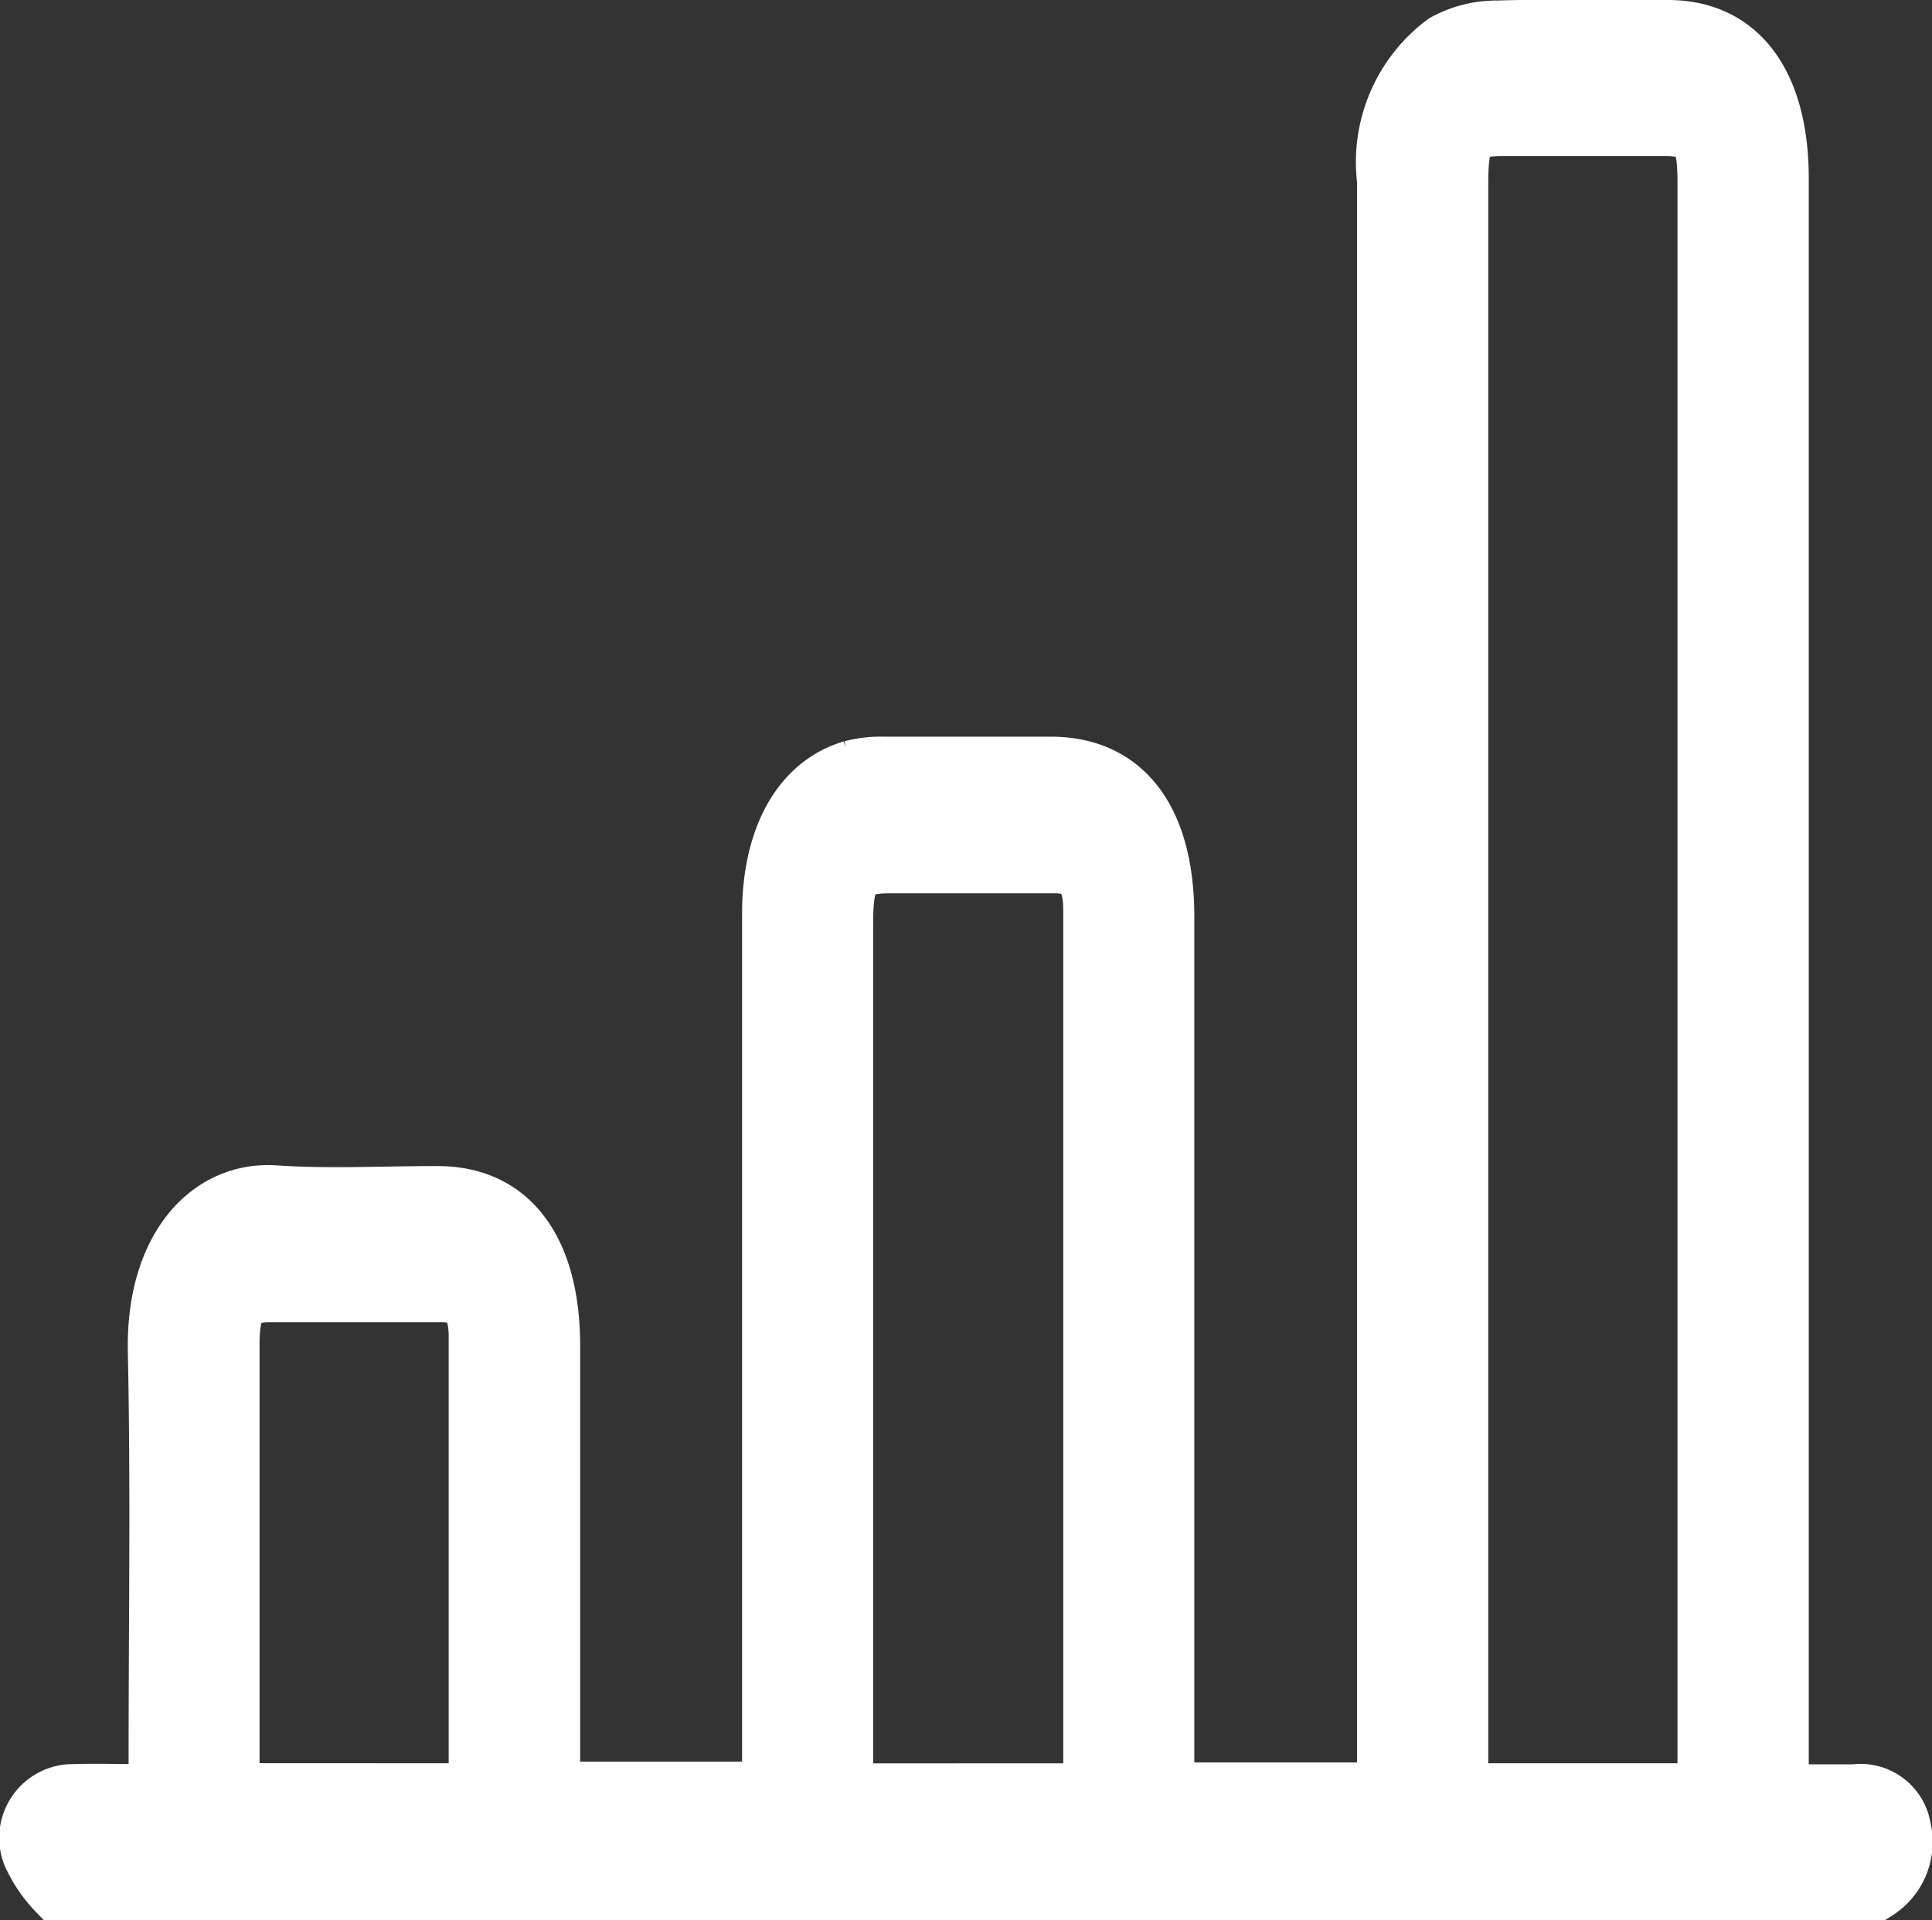 <svg xmlns="http://www.w3.org/2000/svg" width="18.029" height="17.924" viewBox="0 0 18.029 17.924">
  <rect x="0" y="0" width="18.029" height="17.924" fill="#333333" stroke="none"/>
  <g id="Group_36834" data-name="Group 36834" transform="translate(-0.28 -6.793)">
    <g id="Group_35467" data-name="Group 35467">
      <path id="Path_18478" data-name="Path 18478" d="M12.012,135.319a1.258,1.258,0,0,1-.242-.356.439.439,0,0,1,.368-.6c.263-.009.527,0,.808,0v-.284c0-1.272.02-2.544-.007-3.815-.021-.982.5-1.533,1.124-1.491.5.034,1.012.006,1.519.007.683,0,1.075.515,1.078,1.42,0,1.28,0,2.559,0,3.839,0,.095,0,.19,0,.3h2.011v-.272q0-3.946,0-7.892c0-.72.286-1.226.77-1.369a1.108,1.108,0,0,1,.305-.034c.518,0,1.037,0,1.555,0,.7,0,1.09.517,1.09,1.429q0,3.922,0,7.845v.3H24.41v-.3q0-7.356,0-14.711a1.41,1.41,0,0,1,.554-1.305,1.02,1.02,0,0,1,.507-.129c.53-.016,1.061-.008,1.591-.005.673,0,1.061.517,1.063,1.411,0,1.152,0,2.3,0,3.457v11.6H28.8a.412.412,0,0,1,.465.341.564.564,0,0,1-.249.612Zm15.388-.965v-2.28q0-6.353,0-12.707c0-.442-.055-.514-.389-.514H25.529c-.345,0-.395.067-.395.527q0,7.355,0,14.709v.265Zm-5.739,0c0-.049.007-.079.007-.11q0-4.05,0-8.1c0-.295-.093-.409-.325-.41-.512,0-1.024,0-1.536,0-.348,0-.413.085-.413.538q0,3.907,0,7.815v.268Zm-5.742,0a.605.605,0,0,0,.014-.085c0-1.382,0-2.764,0-4.147,0-.276-.093-.383-.305-.385-.536,0-1.072,0-1.609,0-.278,0-.351.1-.351.467q0,1.966,0,3.932c0,.069.005.138.008.217Z" transform="translate(-11.216 -110.853)" fill="#fff" stroke="#fff" stroke-width="0.5"/>
    </g>
  </g>
</svg>
